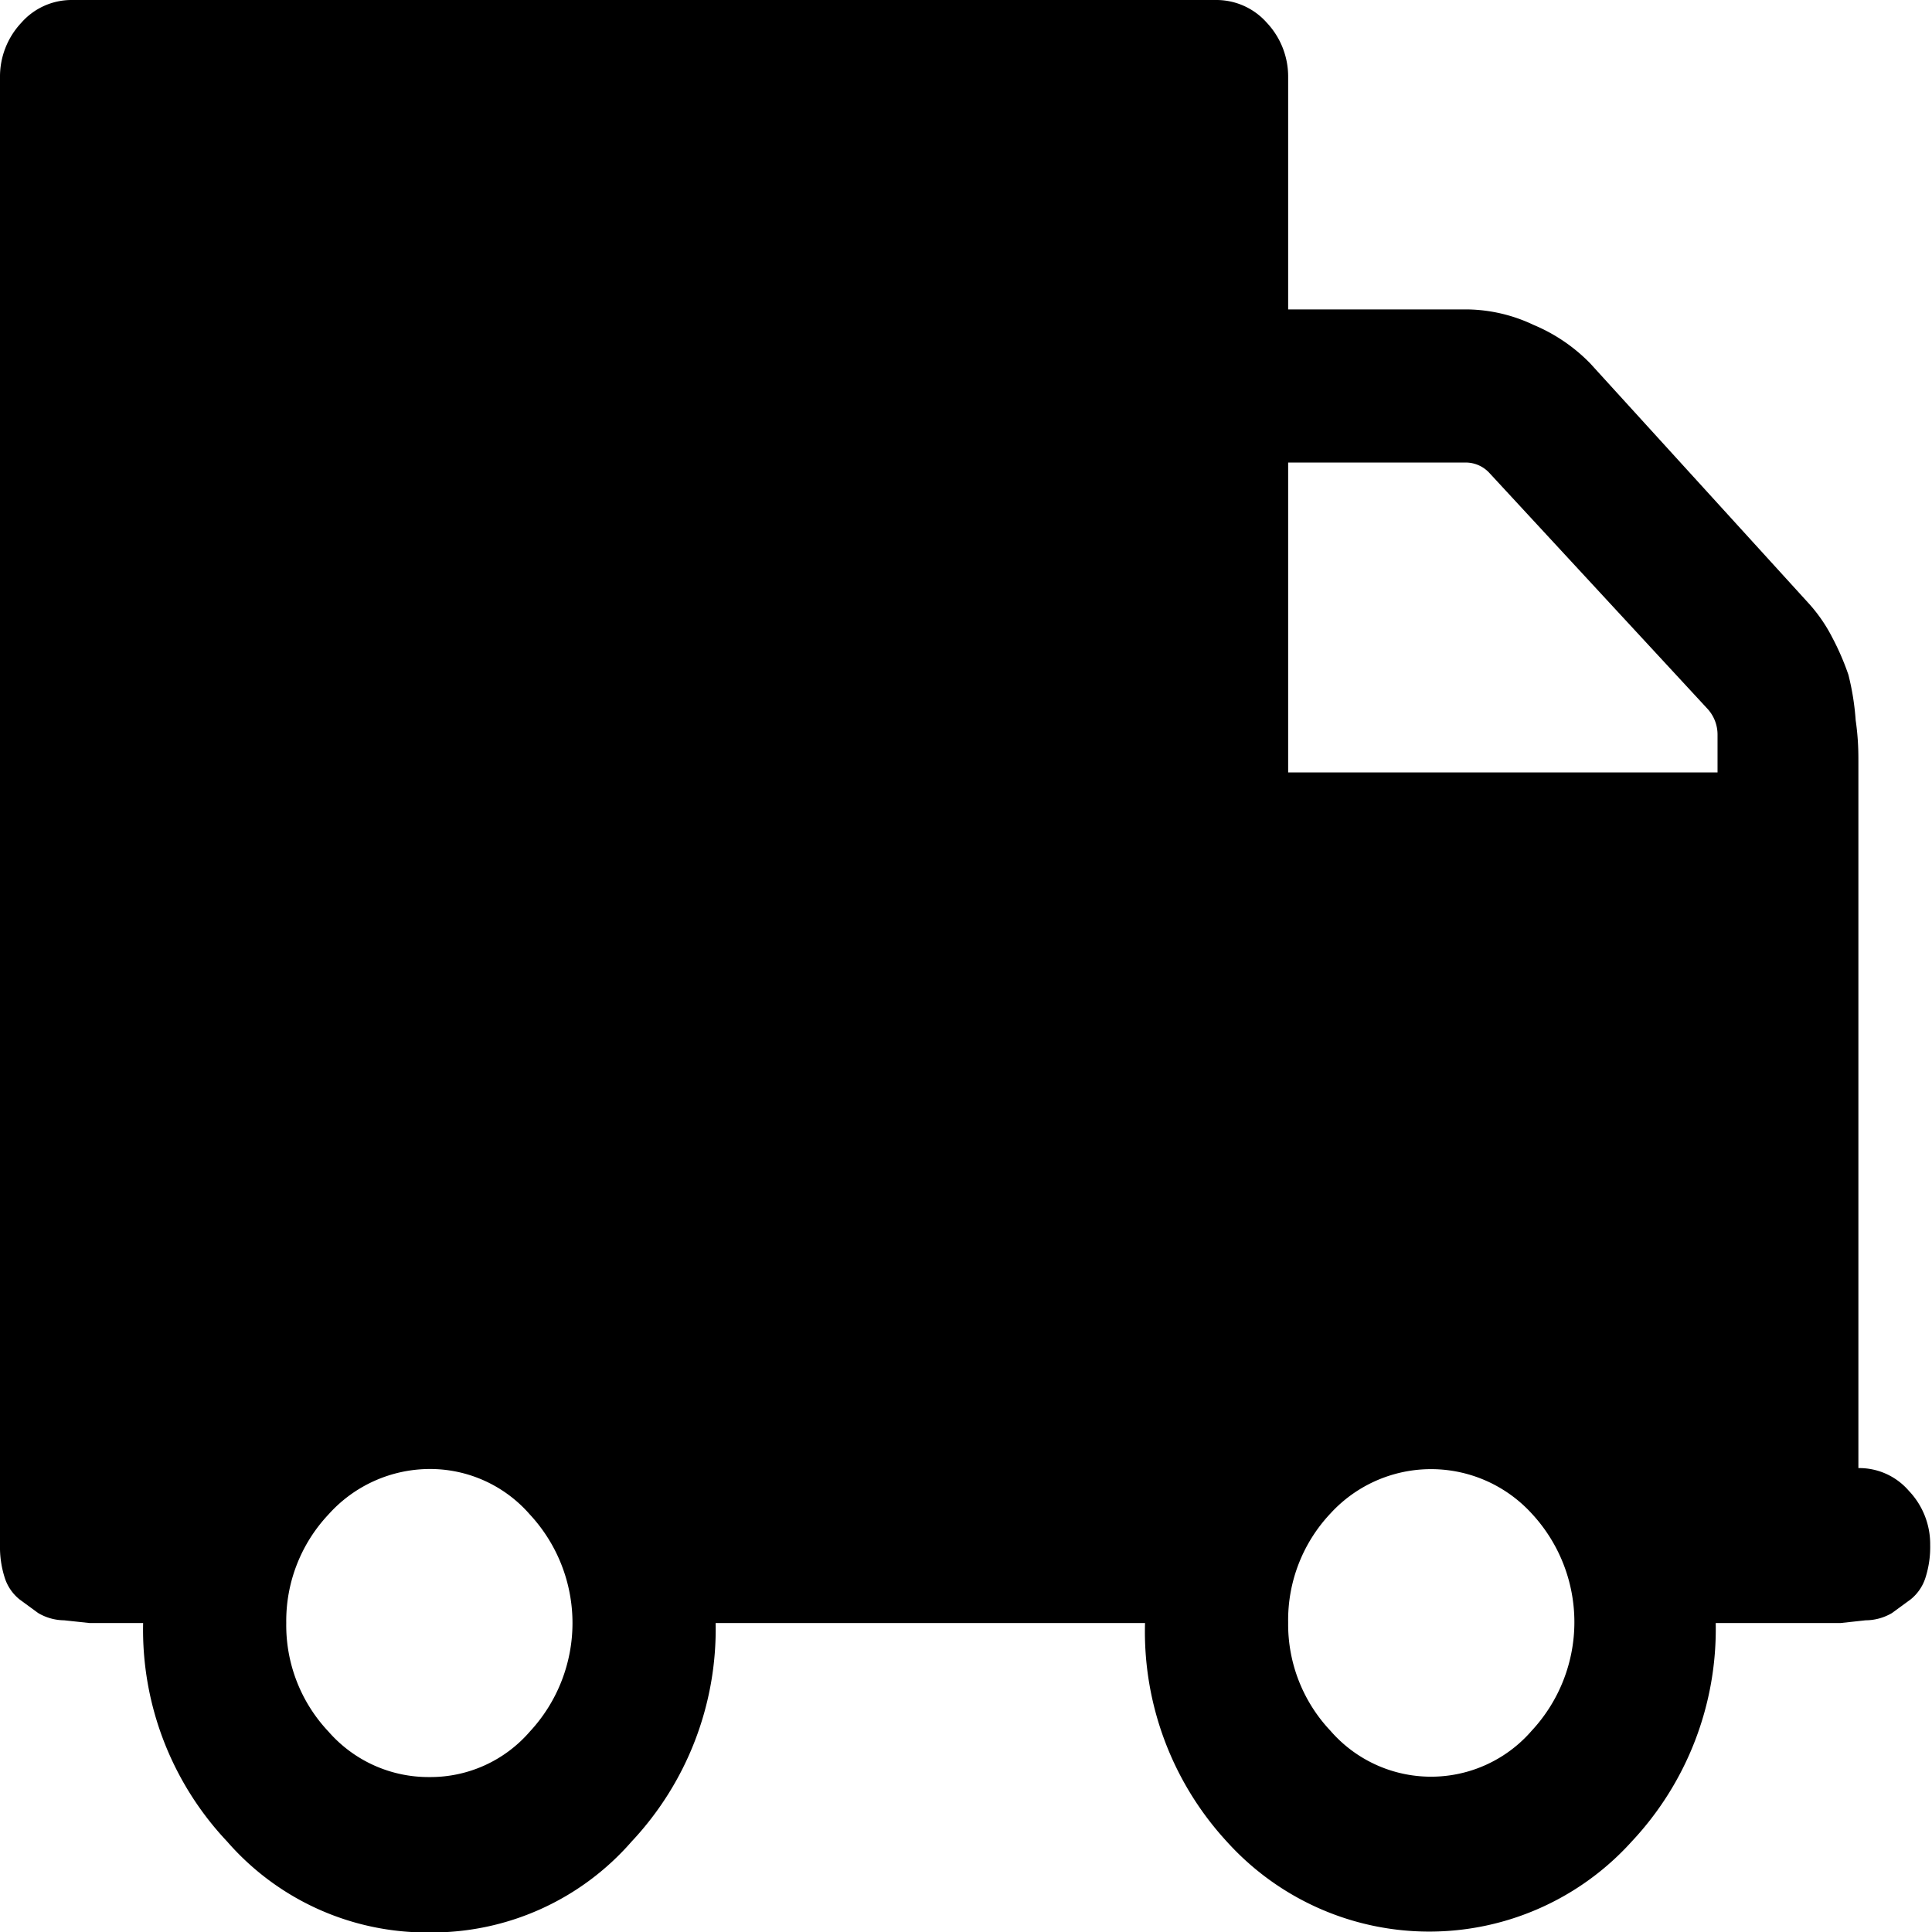 <svg xmlns="http://www.w3.org/2000/svg" viewBox="0 0 42.52 42.52"><title>fornecedor</title><g id="Camada_2" data-name="Camada 2"><g id="Master_Mobile" data-name="Master Mobile"><path d="M0,1.7V34a2.21,2.21,0,0,0,.1.71,1,1,0,0,0,.33.49l.41.3a1.14,1.14,0,0,0,.57.16l.56.06H2.6l.55,0A6.79,6.79,0,0,0,5,40.53a5.83,5.83,0,0,0,4.45,2,5.83,5.83,0,0,0,4.45-2,6.83,6.83,0,0,0,1.85-4.81H25.2A6.82,6.82,0,0,0,27,40.53a6,6,0,0,0,8.91,0,6.83,6.83,0,0,0,1.85-4.81h1.57l.55,0h.63l.55-.06a1.15,1.15,0,0,0,.58-.16l.41-.3a1,1,0,0,0,.33-.49,2.21,2.21,0,0,0,.1-.71,1.7,1.7,0,0,0-.47-1.19,1.44,1.44,0,0,0-1.11-.5V18.69c0-.14,0-.45,0-.93s0-.81,0-1,0-.5-.06-.91a5.66,5.66,0,0,0-.16-1,5.65,5.65,0,0,0-.35-.81,3.48,3.48,0,0,0-.55-.79L35,8a3.77,3.77,0,0,0-1.25-.85,3.5,3.5,0,0,0-1.44-.34H28.35V1.7A1.73,1.73,0,0,0,27.88.5,1.48,1.48,0,0,0,26.77,0H1.57A1.47,1.47,0,0,0,.47.5,1.73,1.73,0,0,0,0,1.7Zm28.35,34a3.42,3.42,0,0,1,.93-2.39,3,3,0,0,1,4.43,0,3.51,3.51,0,0,1,0,4.78,2.93,2.93,0,0,1-4.43,0A3.41,3.41,0,0,1,28.35,35.72Zm0-25.52h3.88a.71.71,0,0,1,.55.23l4.79,5.18a.84.84,0,0,1,.23.59V17H28.35ZM6.3,35.72a3.42,3.42,0,0,1,.93-2.39,3,3,0,0,1,2.22-1,2.91,2.91,0,0,1,2.21,1,3.51,3.51,0,0,1,0,4.78,2.89,2.89,0,0,1-2.21,1,2.92,2.92,0,0,1-2.22-1A3.41,3.41,0,0,1,6.3,35.72Z"/></g></g></svg>